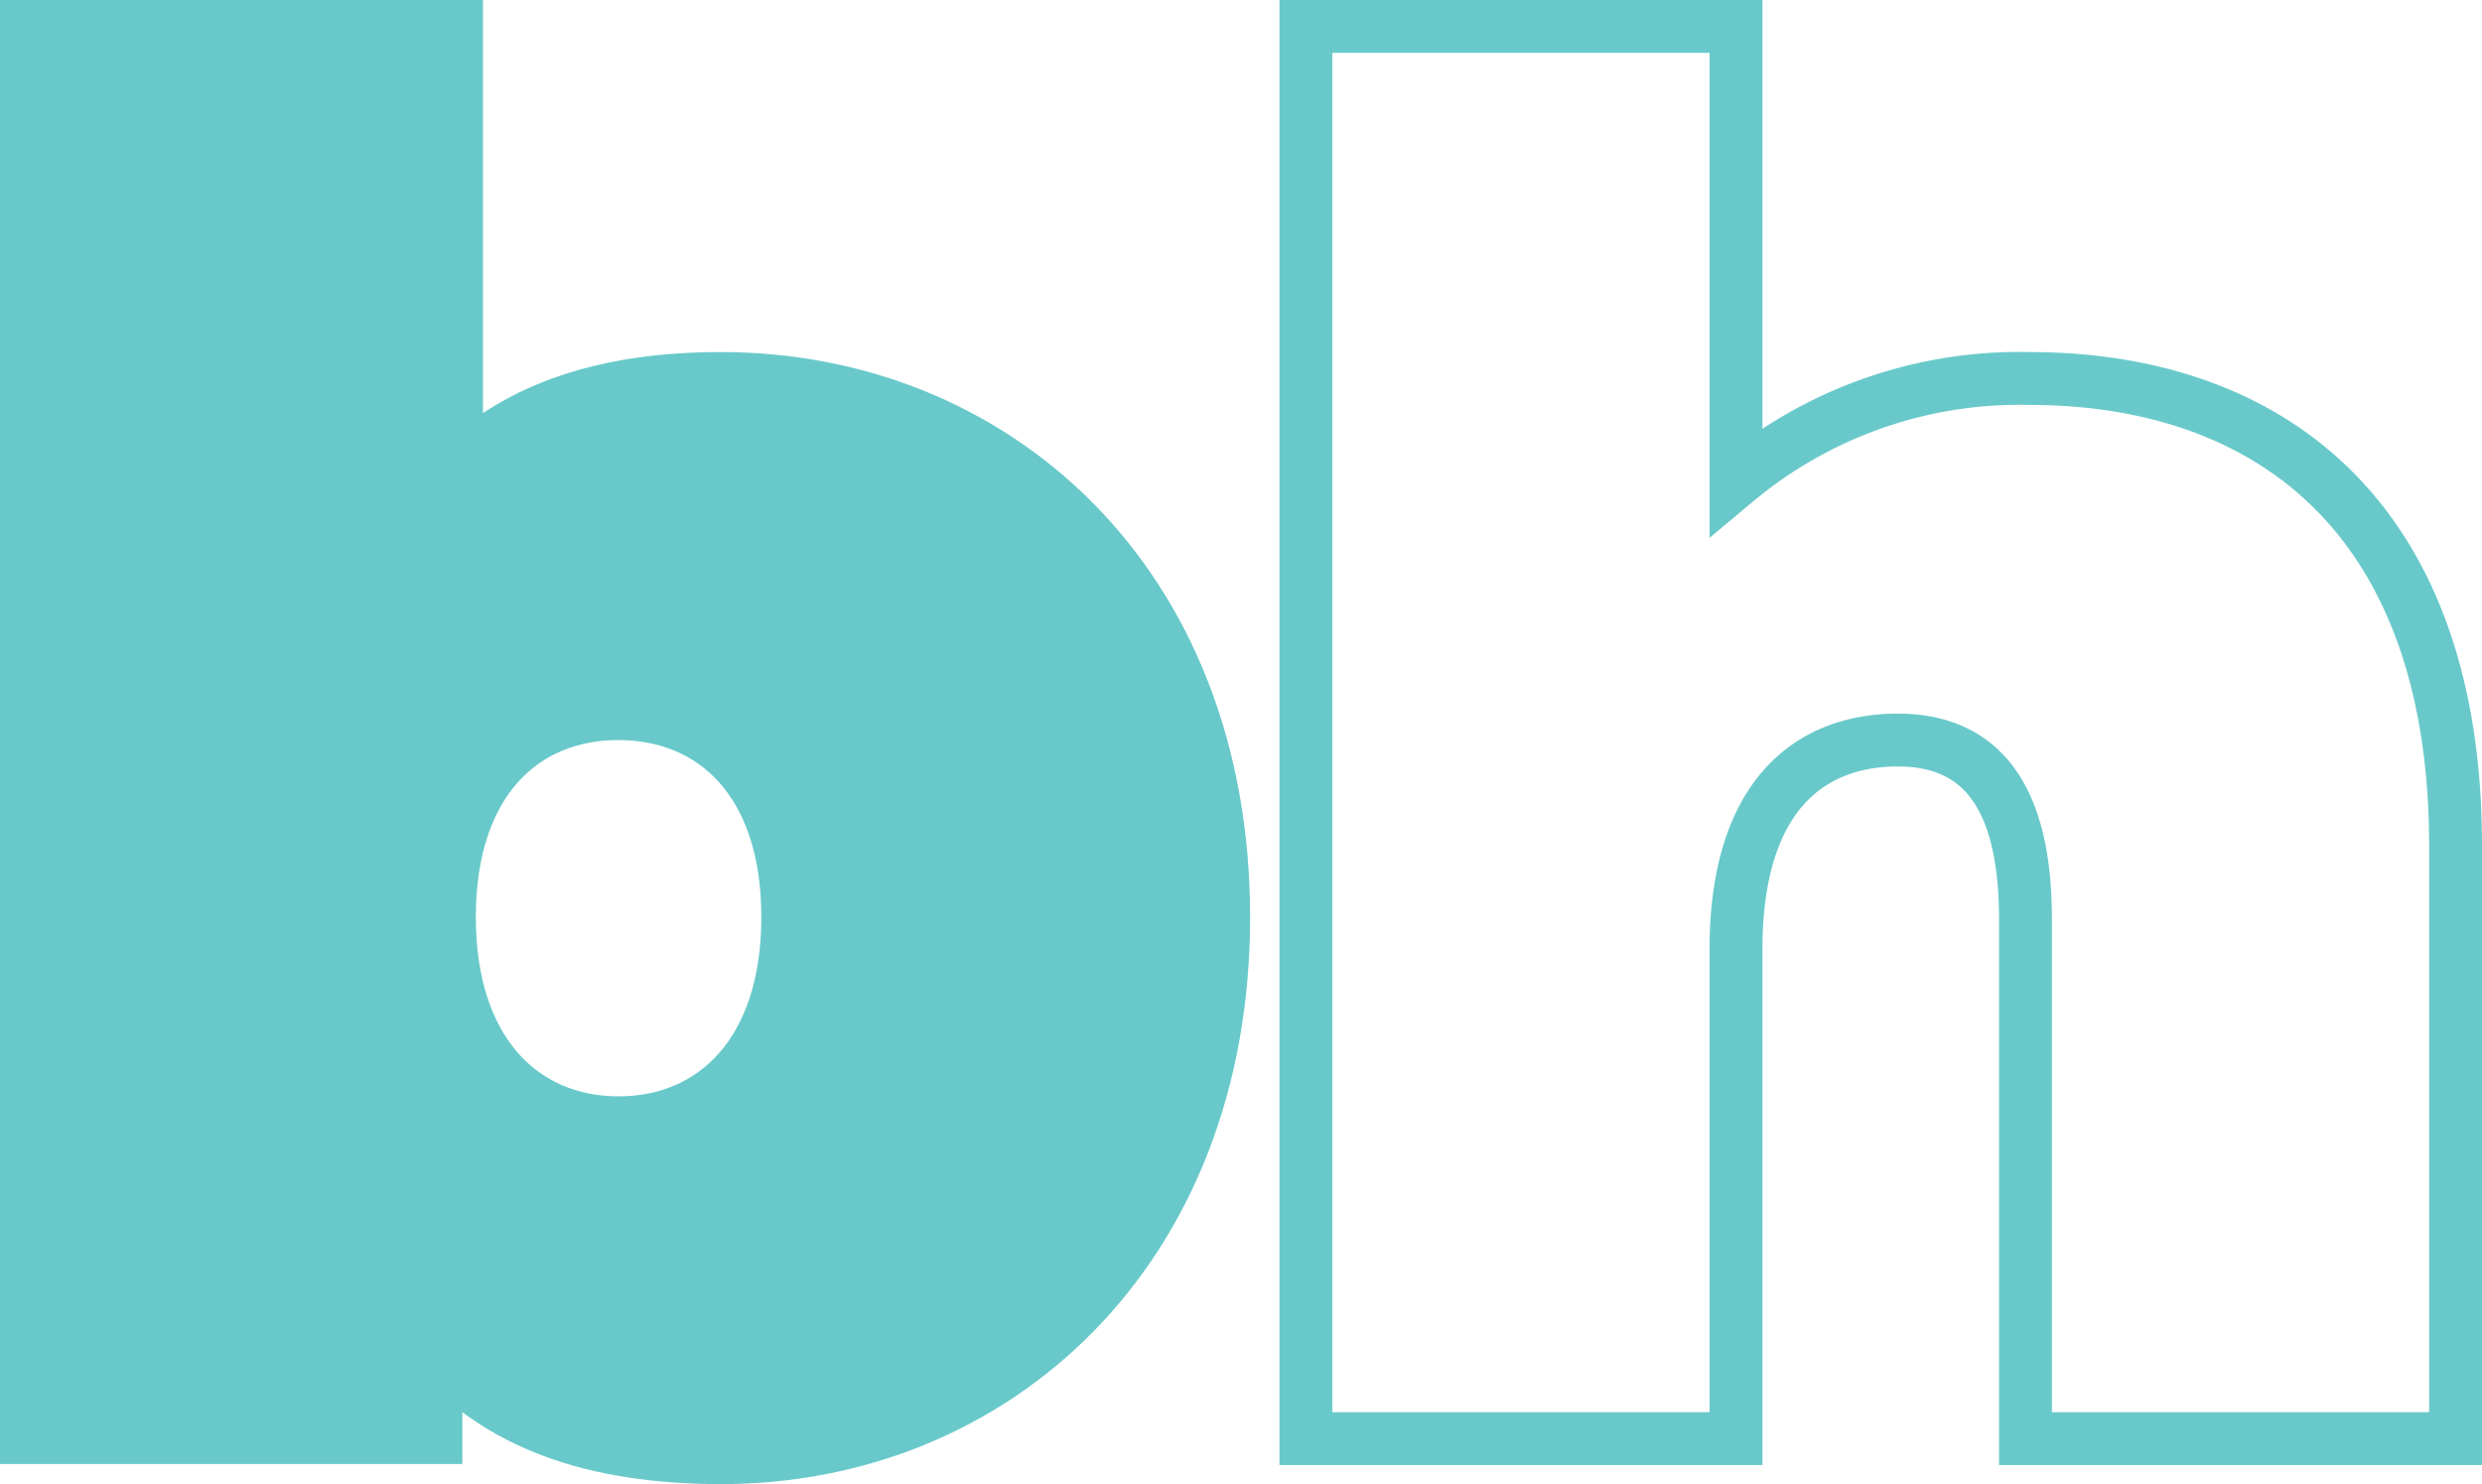 <svg xmlns="http://www.w3.org/2000/svg" viewBox="0 0 93.89 56.15"><defs><style>.cls-1{fill:#69c9ca;}.cls-1,.cls-2{stroke:#69c9ca;stroke-miterlimit:10;stroke-width:2px;}.cls-2{fill:none;}</style></defs><g id="Layer_2" data-name="Layer 2"><g id="Layer_1-2" data-name="Layer 1"><path class="cls-1" d="M46.29,34.7c0,12.67-8.71,20.45-19,20.45-4.89,0-8.42-1.3-10.8-4v3.24H1V1H17.27V17.71c2.38-2.31,5.69-3.39,10-3.39C37.58,14.32,46.29,22,46.29,34.7Zm-16.49,0C29.8,29.59,27,27,23.39,27S17,29.59,17,34.7s2.8,7.78,6.4,7.78S29.8,39.81,29.8,34.7Z"/><path class="cls-2" d="M92.89,32V54.43H76.62V34.77c0-4.9-1.87-6.77-4.83-6.77-3.31,0-6.12,2.09-6.12,7.92V54.43H49.4V1H65.67V18.21a16.7,16.7,0,0,1,11.09-3.89C85.84,14.32,92.89,19.58,92.89,32Z"/></g></g></svg>